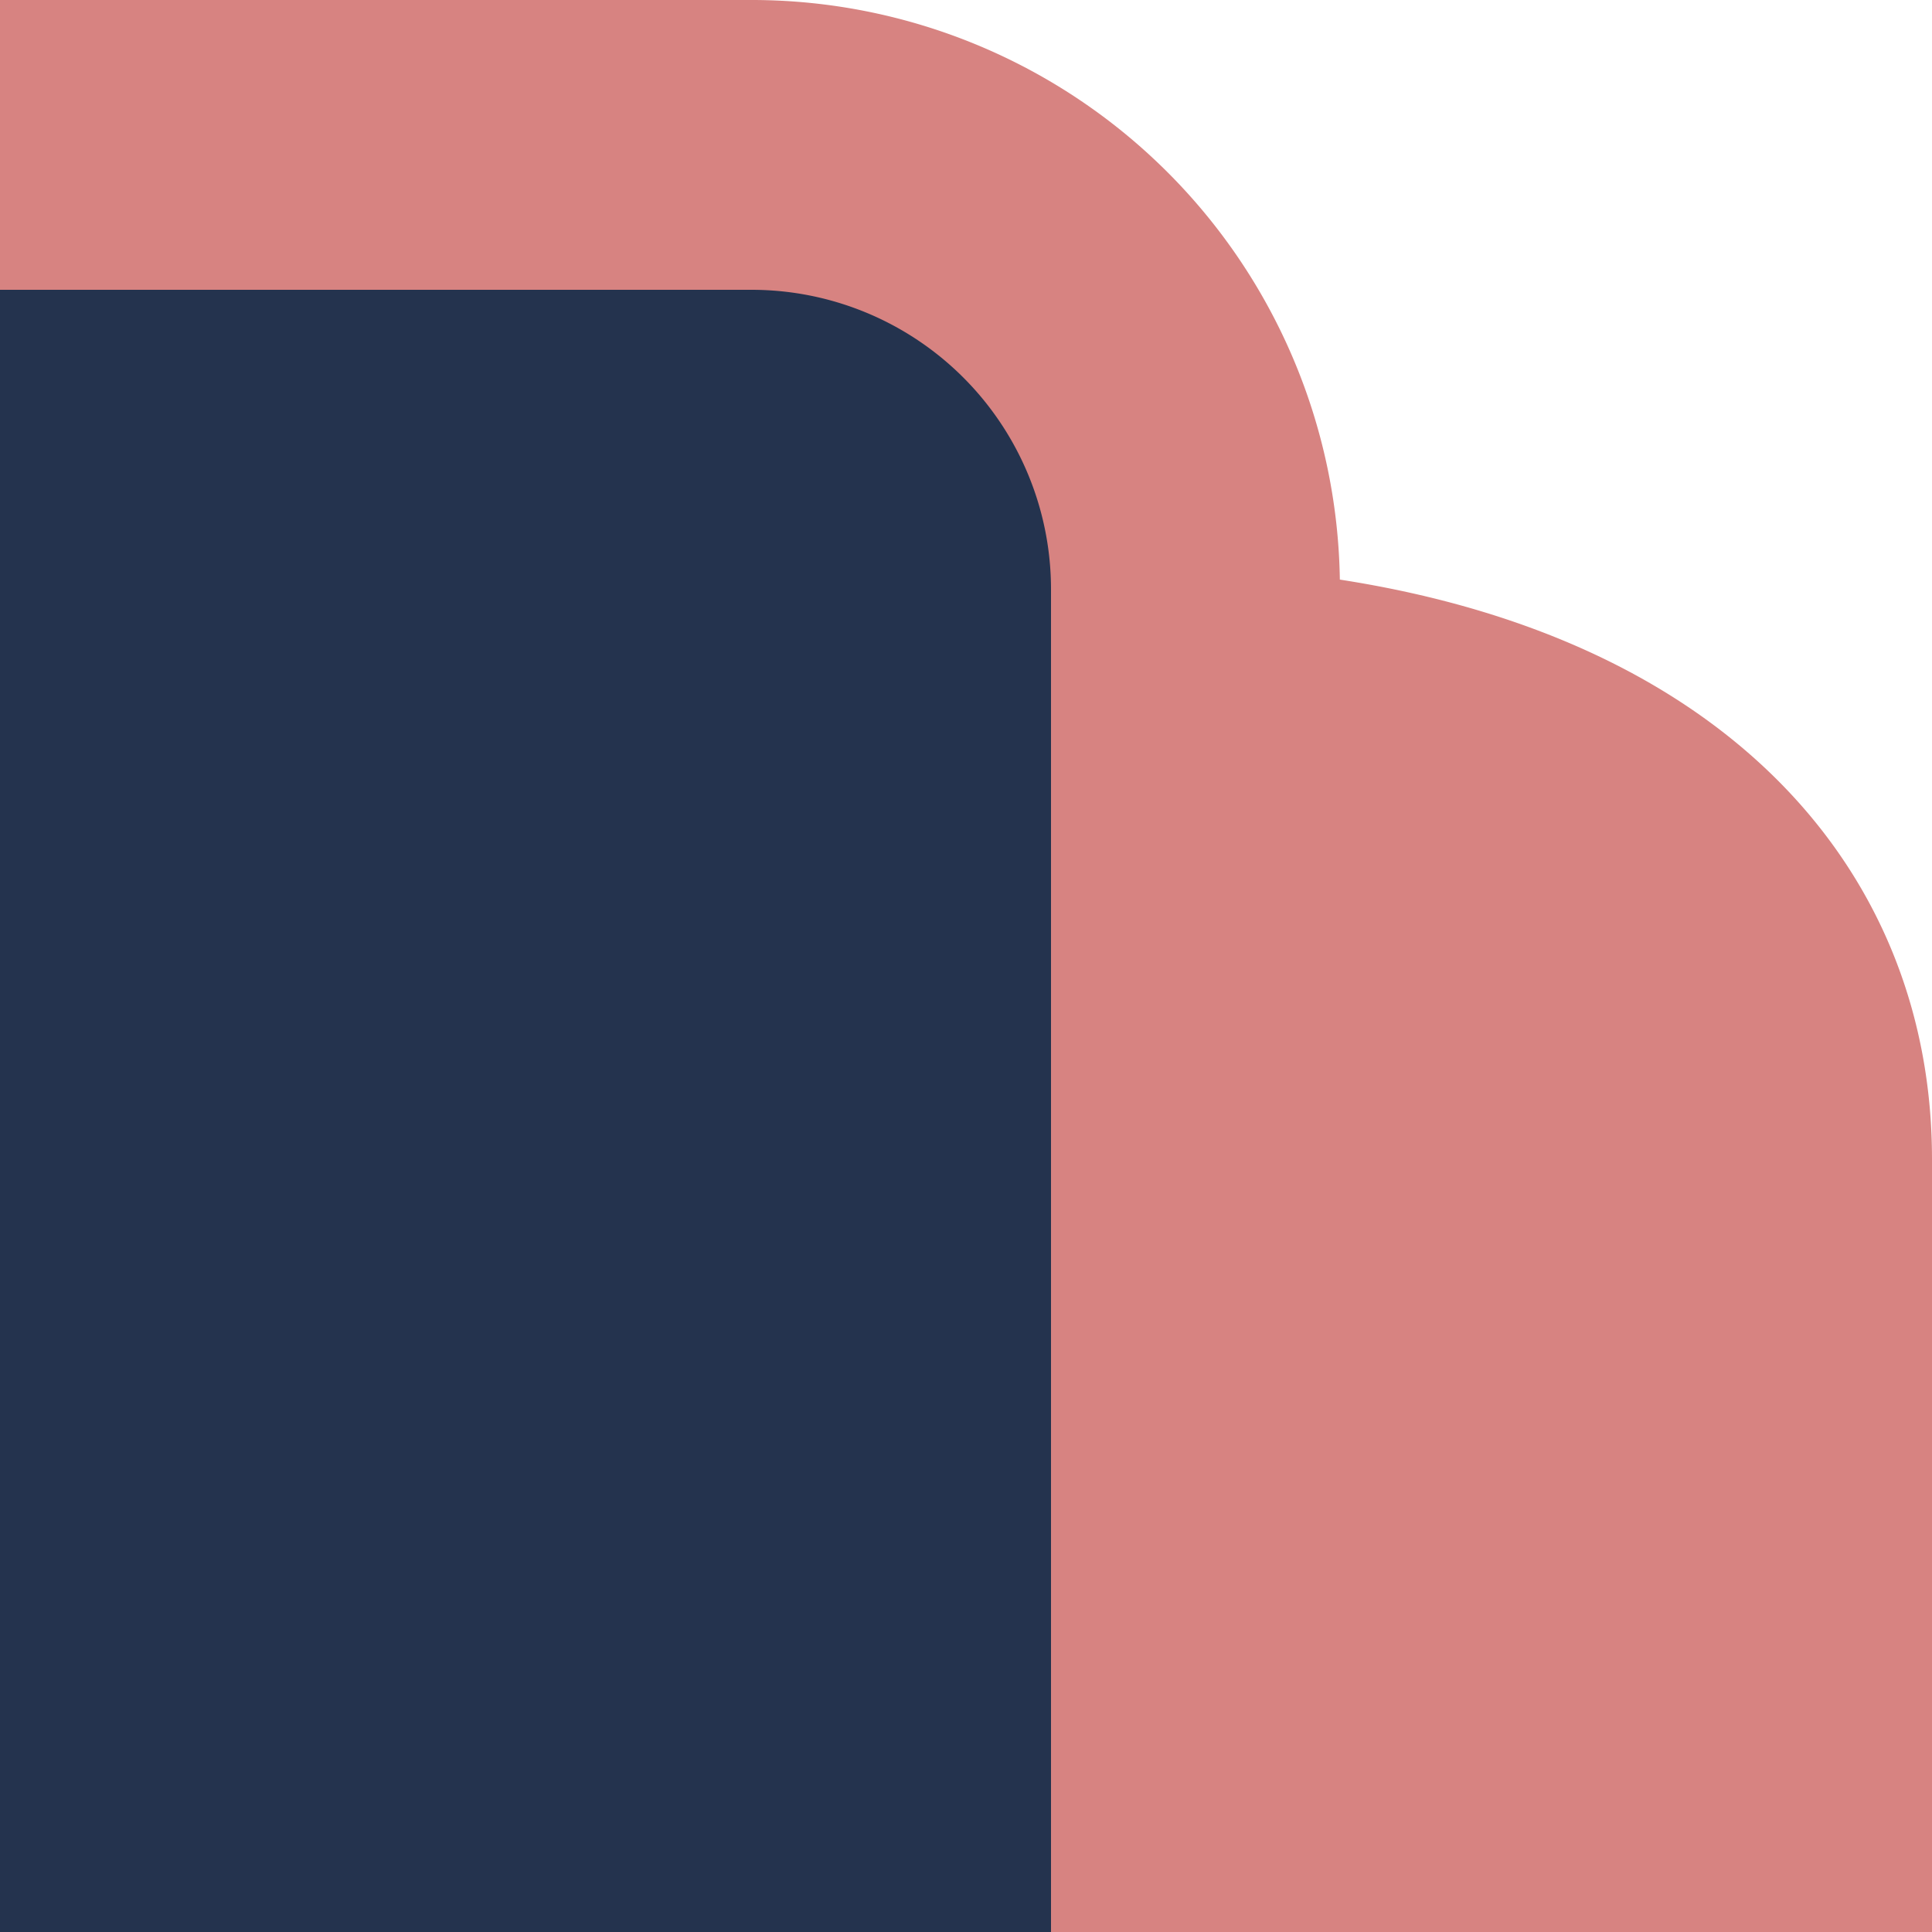 <svg id="Livello_1" data-name="Livello 1" xmlns="http://www.w3.org/2000/svg" viewBox="0 0 20 20"><defs><style>.cls-1{fill:#24334e;}.cls-2{fill:#d78381;}</style></defs><title>top-right</title><rect class="cls-1" y="3" width="12.32" height="17"/><path class="cls-2" d="M20,20H10.88V40H20Z"/><path class="cls-2" d="M20,12c0-2.93-2.06-5.37-6.13-6A6.09,6.09,0,0,0,7.78,0H0V3H7.78a3.1,3.1,0,0,1,3.1,3.1V20H20Z"/></svg>